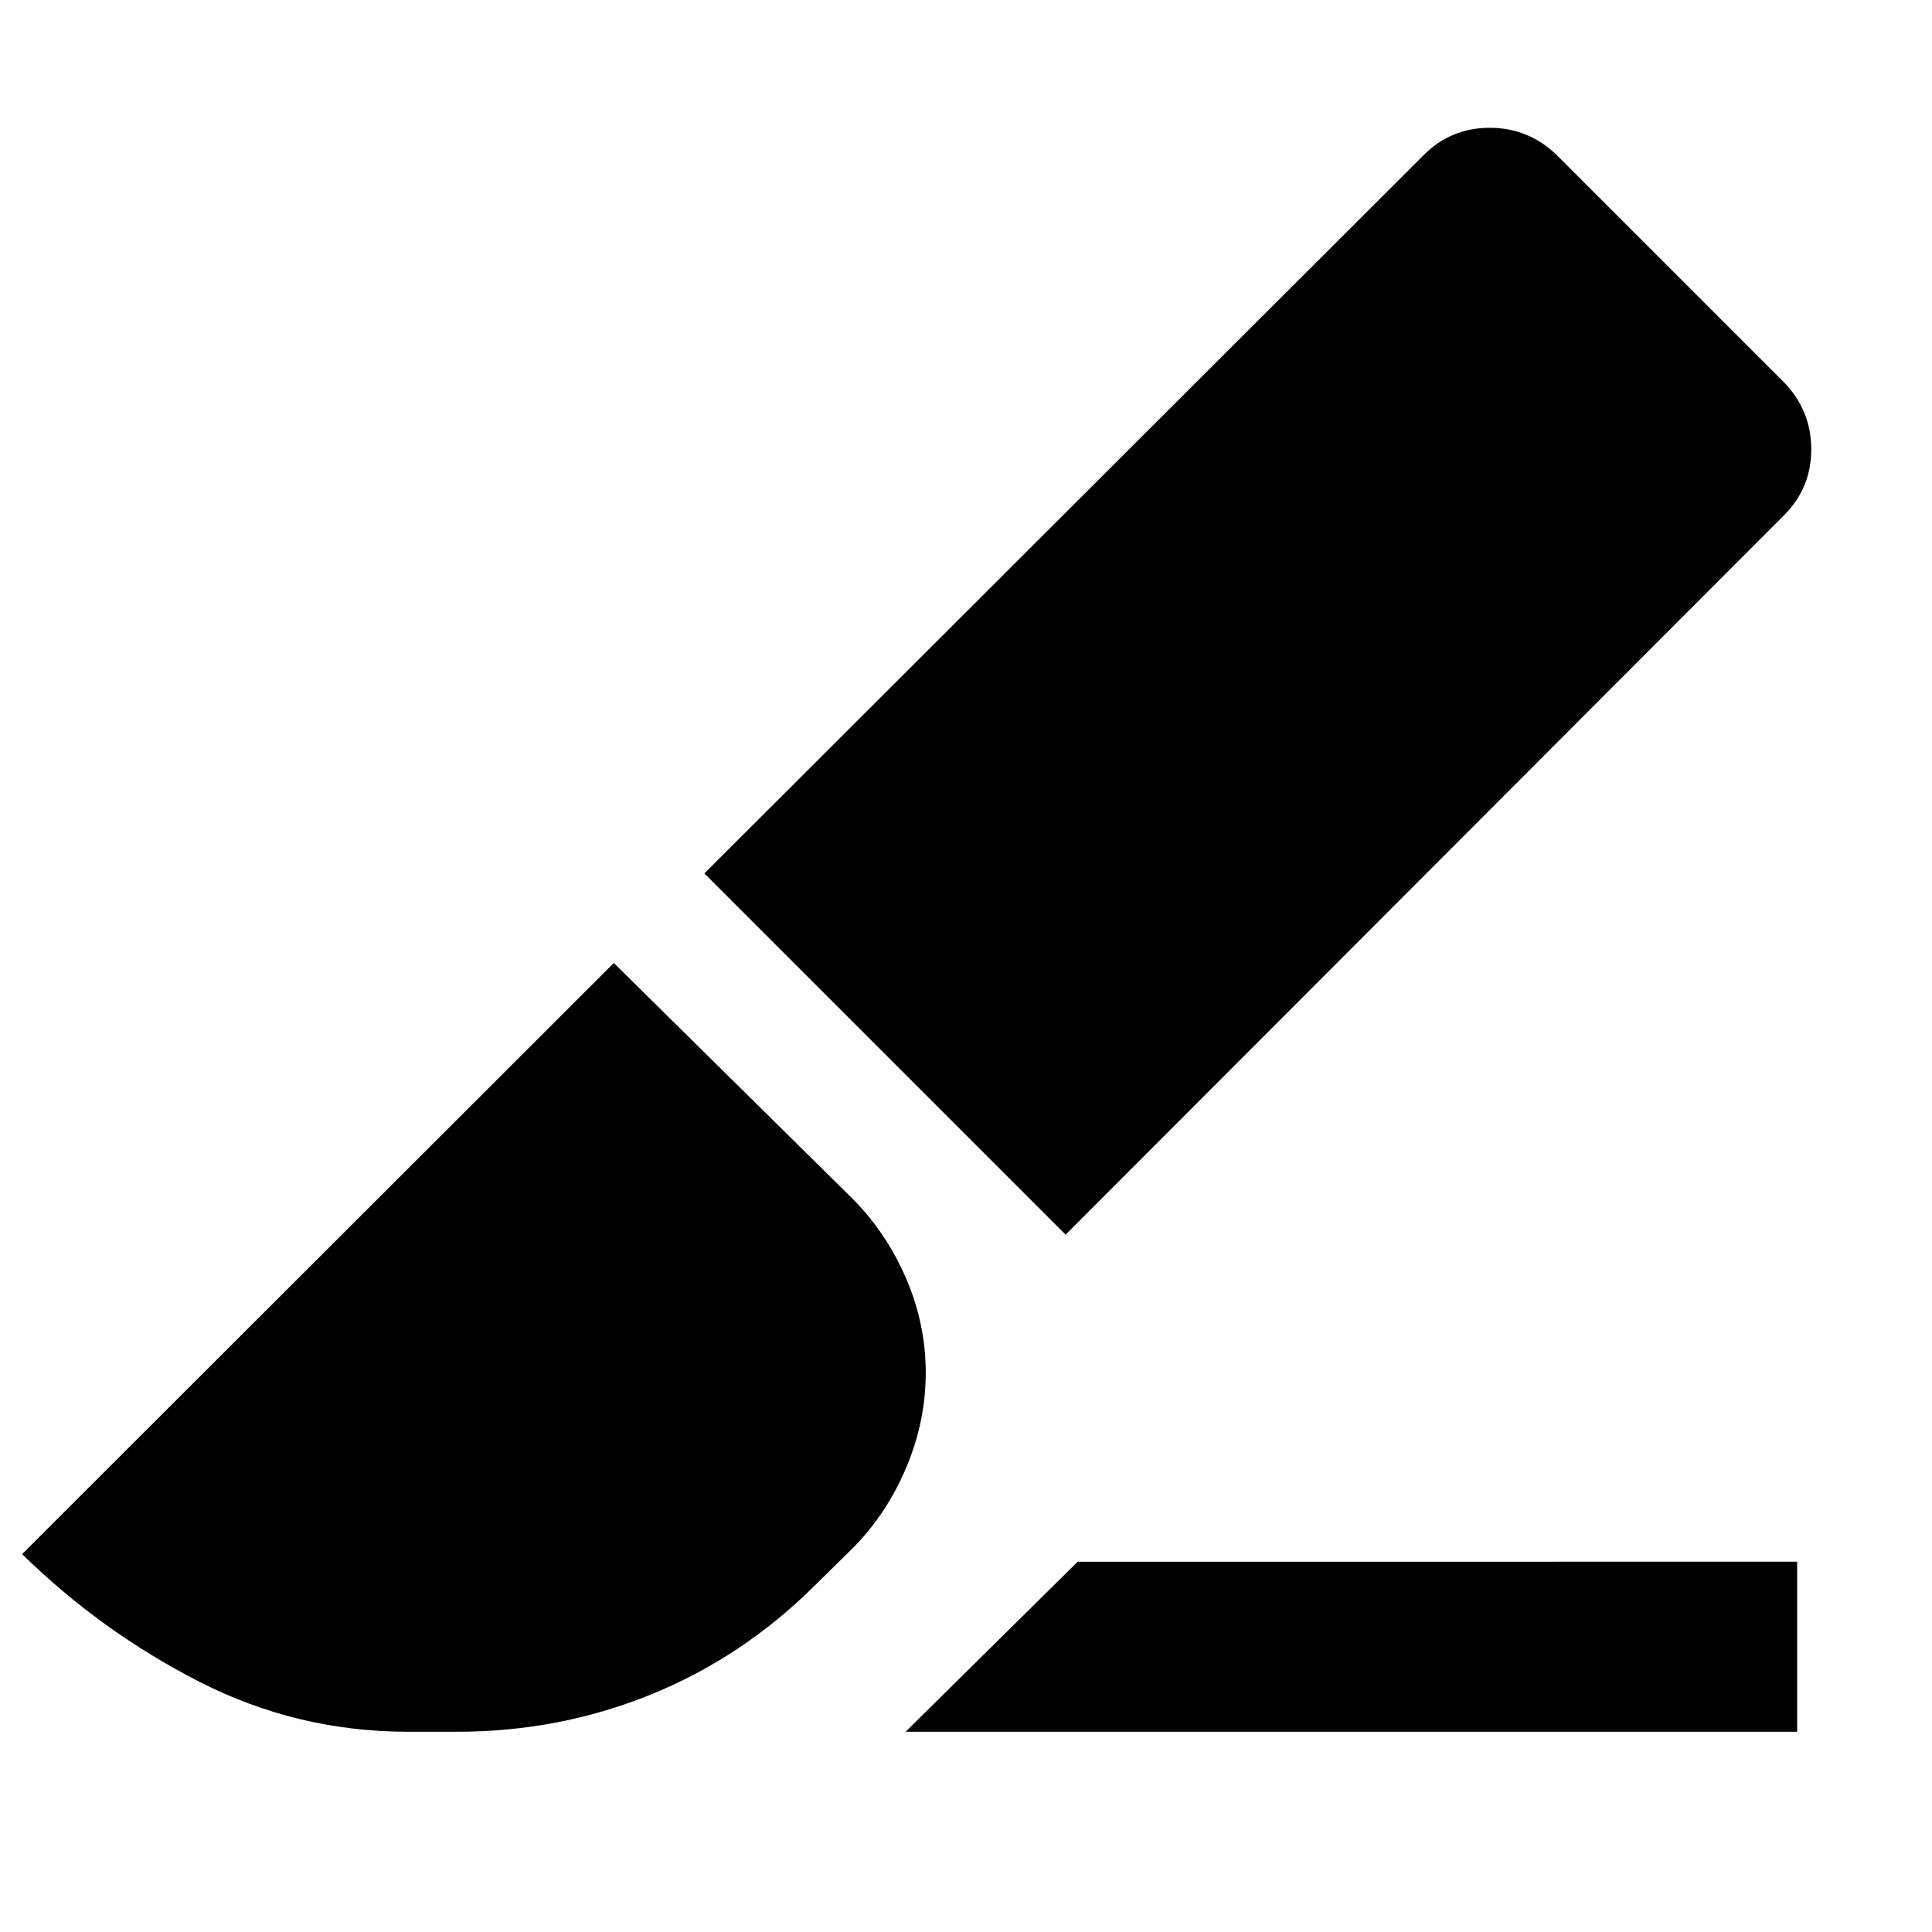 <svg xmlns="http://www.w3.org/2000/svg" height="48" viewBox="0 -960 960 960" width="48"><path d="M529.5-346.5 350-526l357.47-356.98Q721-896.5 740.23-896.5q19.24 0 33.27 13.5l113 113q13.5 14.03 13.5 33.27 0 19.23-13.52 32.76L529.5-346.5ZM450-99.5l85.5-84.5H893v84.5H450Zm-247.16 0q-55.34 0-104.09-25T11-187.77L305-481.5l119.5 118q16.5 17 26 39.36 9.5 22.35 9.5 46.25 0 23.89-9.5 46.64t-26 39.75L405-172.31Q369-136.5 323.43-118q-45.56 18.5-96.41 18.5h-24.18Z"/></svg>